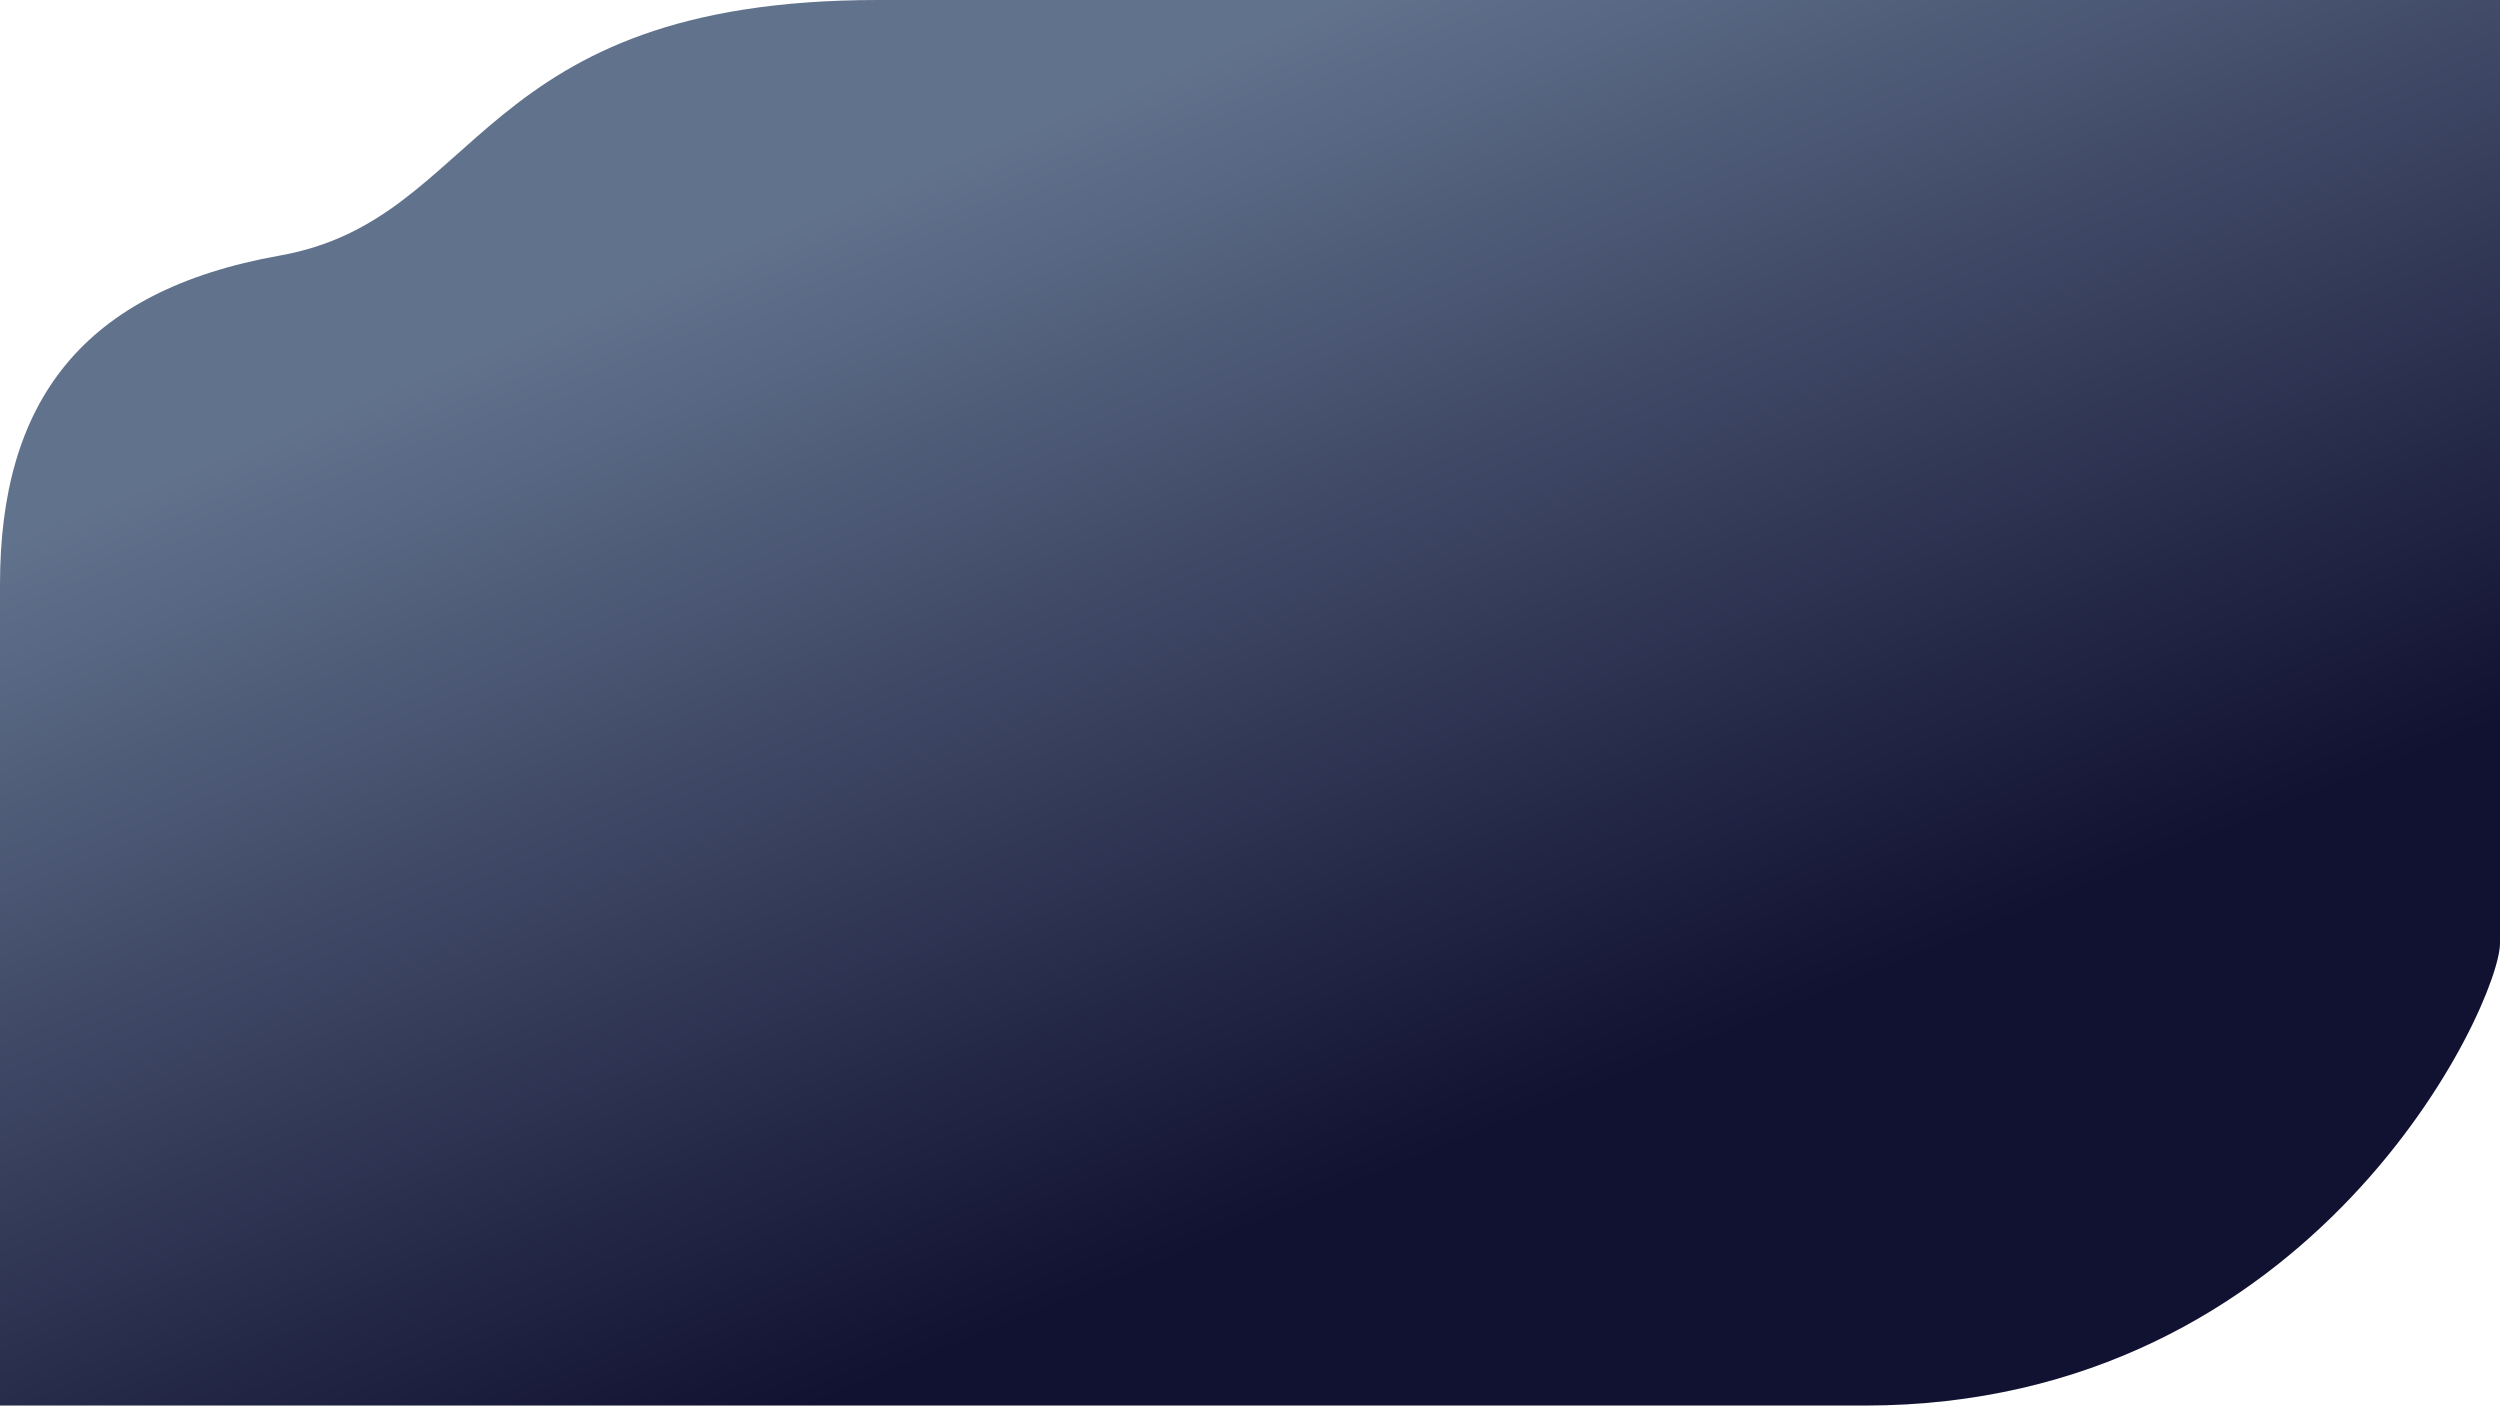 <?xml version="1.0" encoding="UTF-8" standalone="no"?>
<svg
   xmlns:dc="http://purl.org/dc/elements/1.1/"
   xmlns:cc="http://creativecommons.org/ns#"
   xmlns:rdf="http://www.w3.org/1999/02/22-rdf-syntax-ns#"
   xmlns:svg="http://www.w3.org/2000/svg"
   xmlns="http://www.w3.org/2000/svg"
   xmlns:xlink="http://www.w3.org/1999/xlink"
   xmlns:sodipodi="http://sodipodi.sourceforge.net/DTD/sodipodi-0.dtd"
   xmlns:inkscape="http://www.inkscape.org/namespaces/inkscape"
   sodipodi:docname="home-bkgd.svg"
   inkscape:version="1.0 (4035a4fb49, 2020-05-01)"
   id="svg8"
   version="1.1"
   viewBox="0 0 361.421 203.2"
   height="768"
   width="1366">
  <defs
     id="defs2">
    <linearGradient
       id="linearGradient985"
       inkscape:collect="always">
      <stop
         id="stop981"
         offset="0"
         style="stop-color:#61728d;stop-opacity:1" />
      <stop
         id="stop983"
         offset="1"
         style="stop-color:#111131;stop-opacity:1" />
    </linearGradient>
    <inkscape:path-effect
       only_selected="false"
       apply_with_weight="true"
       apply_no_weight="true"
       helper_size="0"
       steps="2"
       weight="33.333"
       lpeversion="1"
       is_visible="true"
       id="path-effect949"
       effect="bspline" />
    <linearGradient
       gradientUnits="userSpaceOnUse"
       y2="168.979"
       x2="202.775"
       y1="20.828"
       x1="142.65"
       id="linearGradient987"
       xlink:href="#linearGradient985"
       inkscape:collect="always" />
  </defs>
  <sodipodi:namedview
     inkscape:window-maximized="1"
     inkscape:window-y="-7"
     inkscape:window-x="-7"
     inkscape:window-height="842"
     inkscape:window-width="1368"
     inkscape:bbox-paths="false"
     inkscape:snap-bbox="false"
     units="px"
     showgrid="false"
     inkscape:document-rotation="0"
     inkscape:current-layer="layer1"
     inkscape:document-units="px"
     inkscape:cy="362.722"
     inkscape:cx="515.81069"
     inkscape:zoom="0.67328244"
     inkscape:pageshadow="2"
     inkscape:pageopacity="0.0"
     borderopacity="1.0"
     bordercolor="#666666"
     pagecolor="#ffffff"
     id="base">
    <inkscape:grid
       id="grid937"
       type="xygrid" />
    <sodipodi:guide
       id="guide939"
       orientation="0,1366"
       position="0,203.2" />
    <sodipodi:guide
       id="guide941"
       orientation="768,0"
       position="361.421,0" />
    <sodipodi:guide
       id="guide943"
       orientation="0,-1366"
       position="361.421,0" />
    <sodipodi:guide
       id="guide945"
       orientation="-768,0"
       position="0,0" />
  </sodipodi:namedview>
  <g
     id="layer1"
     inkscape:groupmode="layer"
     inkscape:label="Layer 1">
    <path
       id="path933"
       d="M 307.307,99.816 Z"
       style="fill:none;stroke:#000000;stroke-width:0.265px;stroke-linecap:butt;stroke-linejoin:miter;stroke-opacity:1" />
    <path
       id="path963"
       d="m 361.421,129.289 c 0,0 0,-39.298 0,0 z"
       style="fill:none;stroke:#000000;stroke-width:0.265px;stroke-linecap:butt;stroke-linejoin:miter;stroke-opacity:1" />
    <path
       sodipodi:nodetypes="ccssscssc"
       id="path977"
       d="M 361.421,-3.1478815e-7 H 157.583 c 0,0 27.901,4.054e-11 -30.652,4.054e-11 C 68.378,-3.1474761e-7 69.974,31.687 40.476,36.94 11.789,42.048 0,58.16 0,84.49 V 203.2 h 269.581 c 65.234,0 91.84,-58.192 91.84,-66.838 z"
       style="fill:url(#linearGradient987);fill-opacity:1;stroke:none;stroke-width:0.265px;stroke-linecap:butt;stroke-linejoin:miter;stroke-opacity:1" />
    <path
       id="path979"
       d="M 361.421,-3.1478815e-7 Z"
       style="fill:none;stroke:#000000;stroke-width:0.265px;stroke-linecap:butt;stroke-linejoin:miter;stroke-opacity:1" />
  </g>
</svg>
